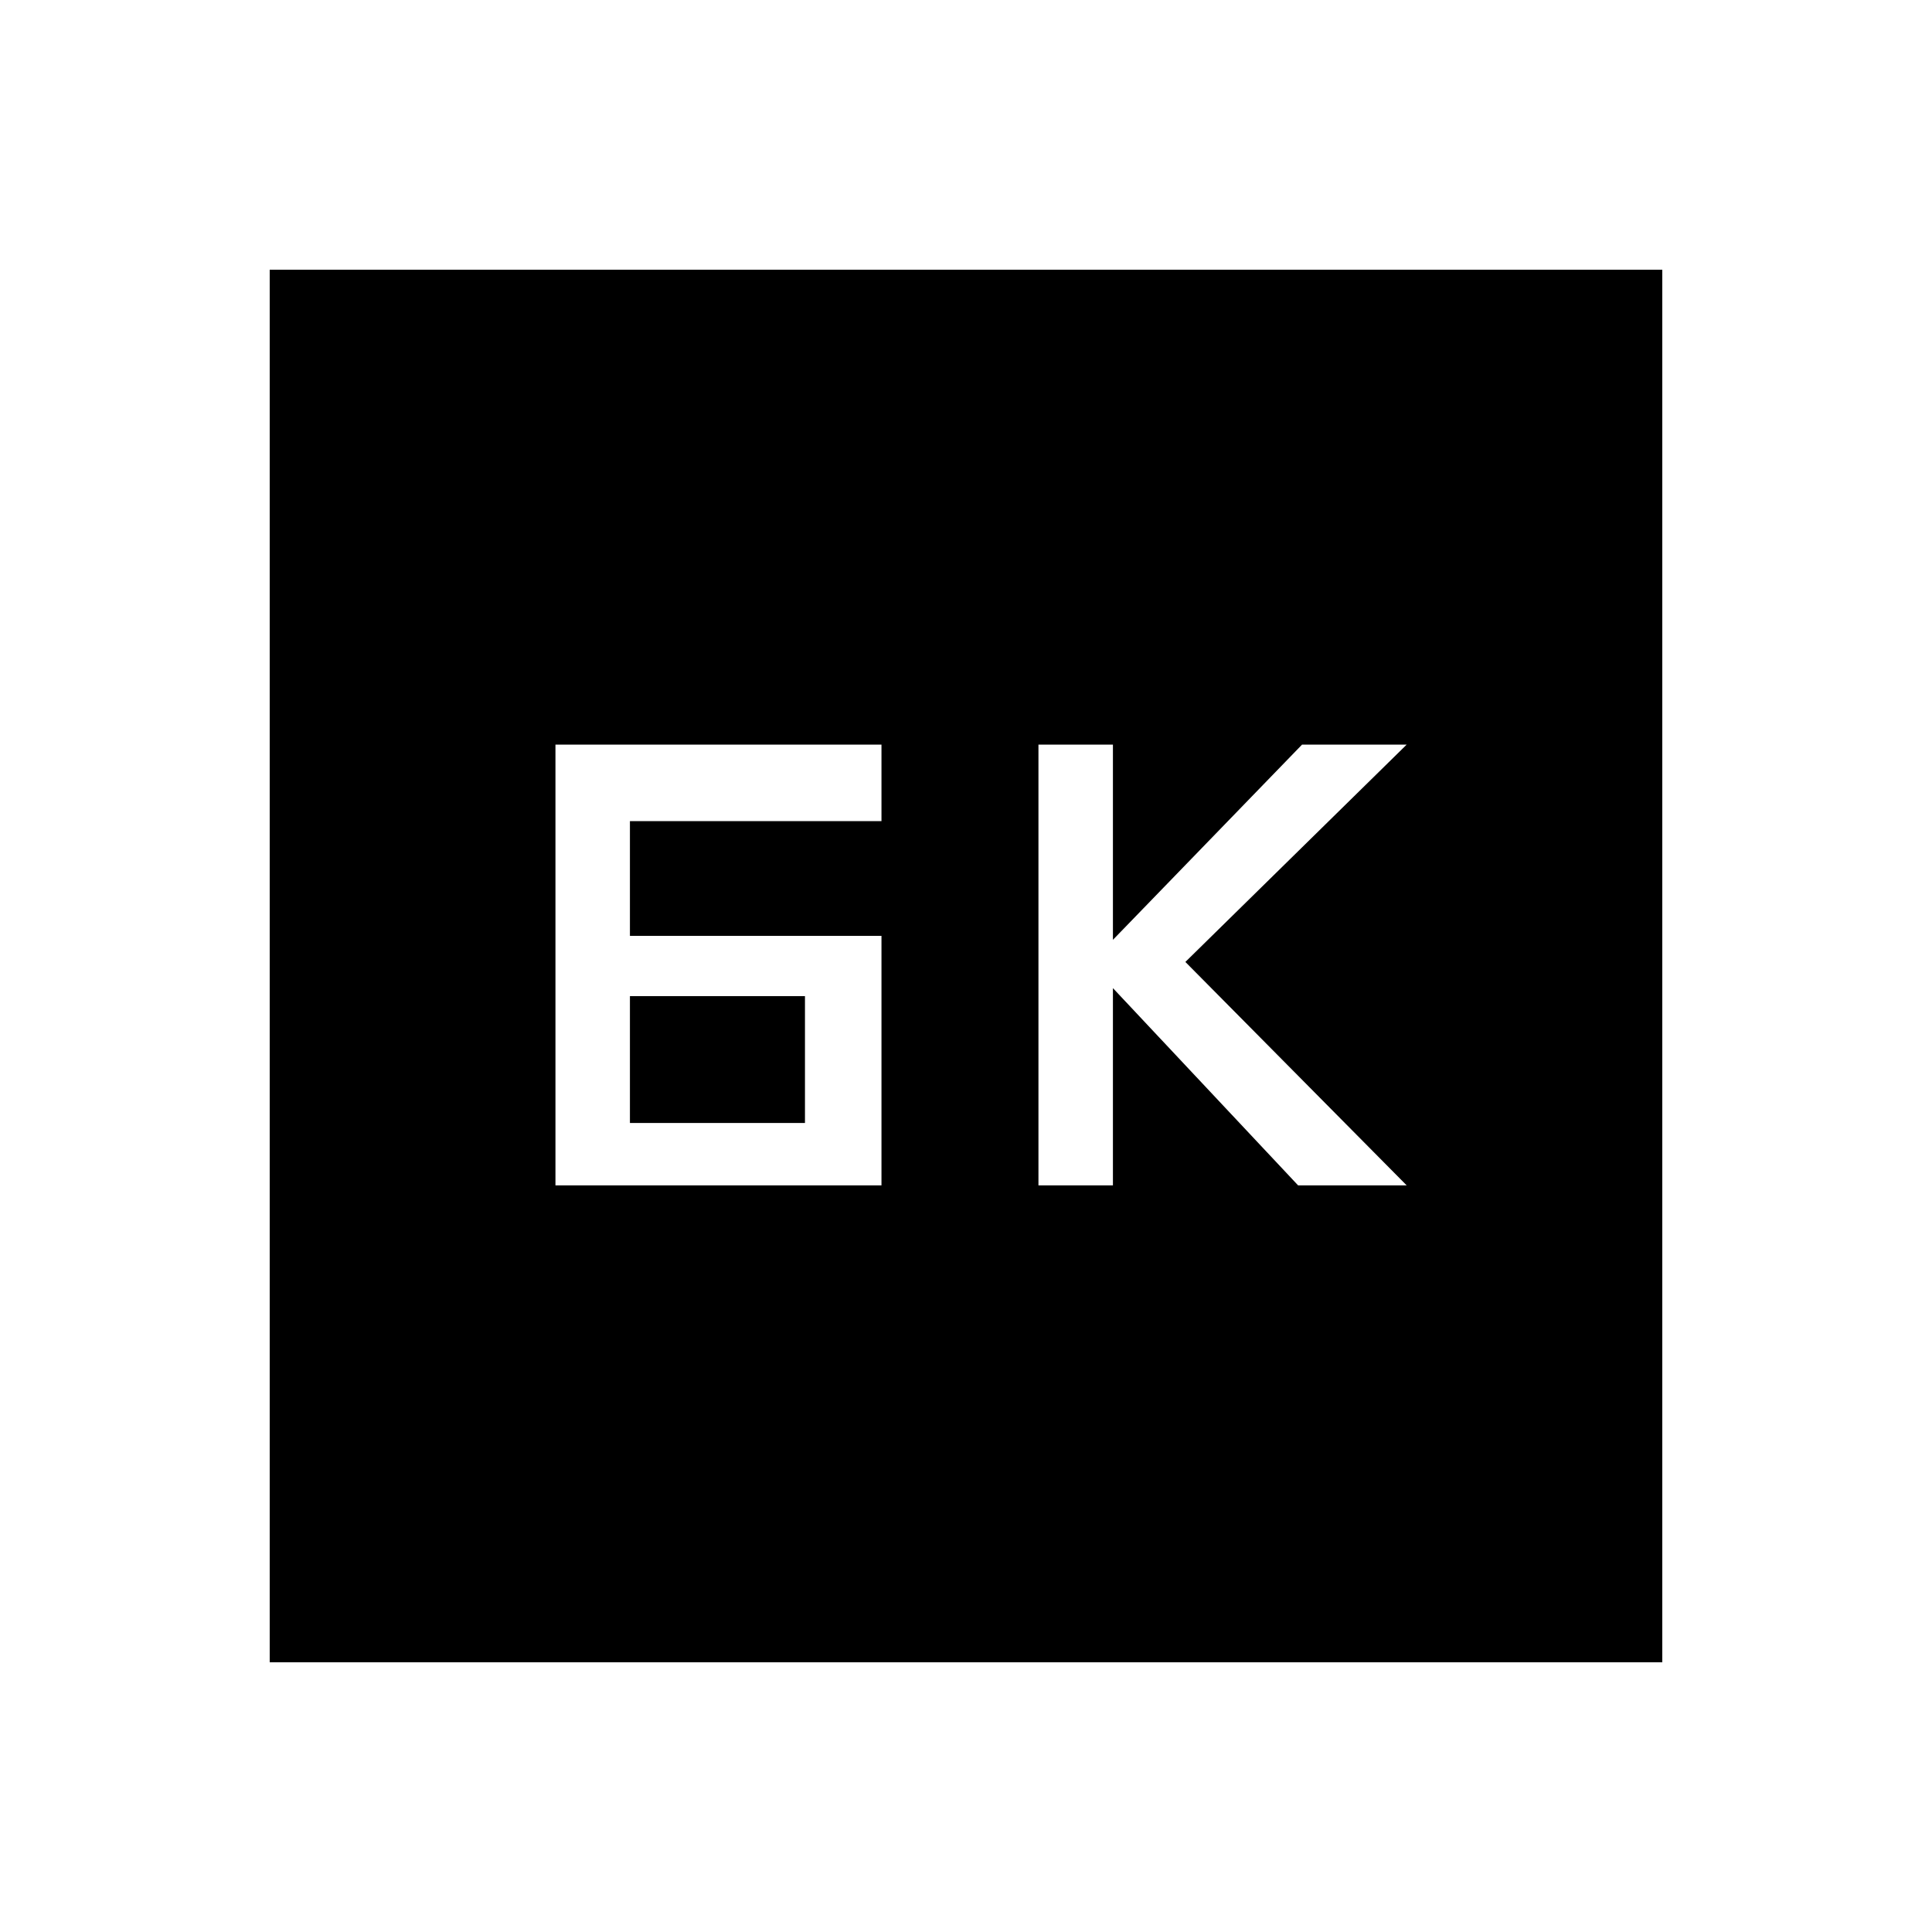 <svg xmlns="http://www.w3.org/2000/svg" height="20" width="20"><path d="M10.75 12.271H11.521V10.229L13.438 12.271H14.562L12.271 9.958L14.562 7.708H13.479L11.521 9.729V7.708H10.75ZM6.521 9.688V8.5H9.125V7.708H5.75V12.271H9.125V9.688ZM6.521 11.625V10.312H8.333V11.625ZM2.792 17.208V2.792H17.208V17.208Z"/></svg>